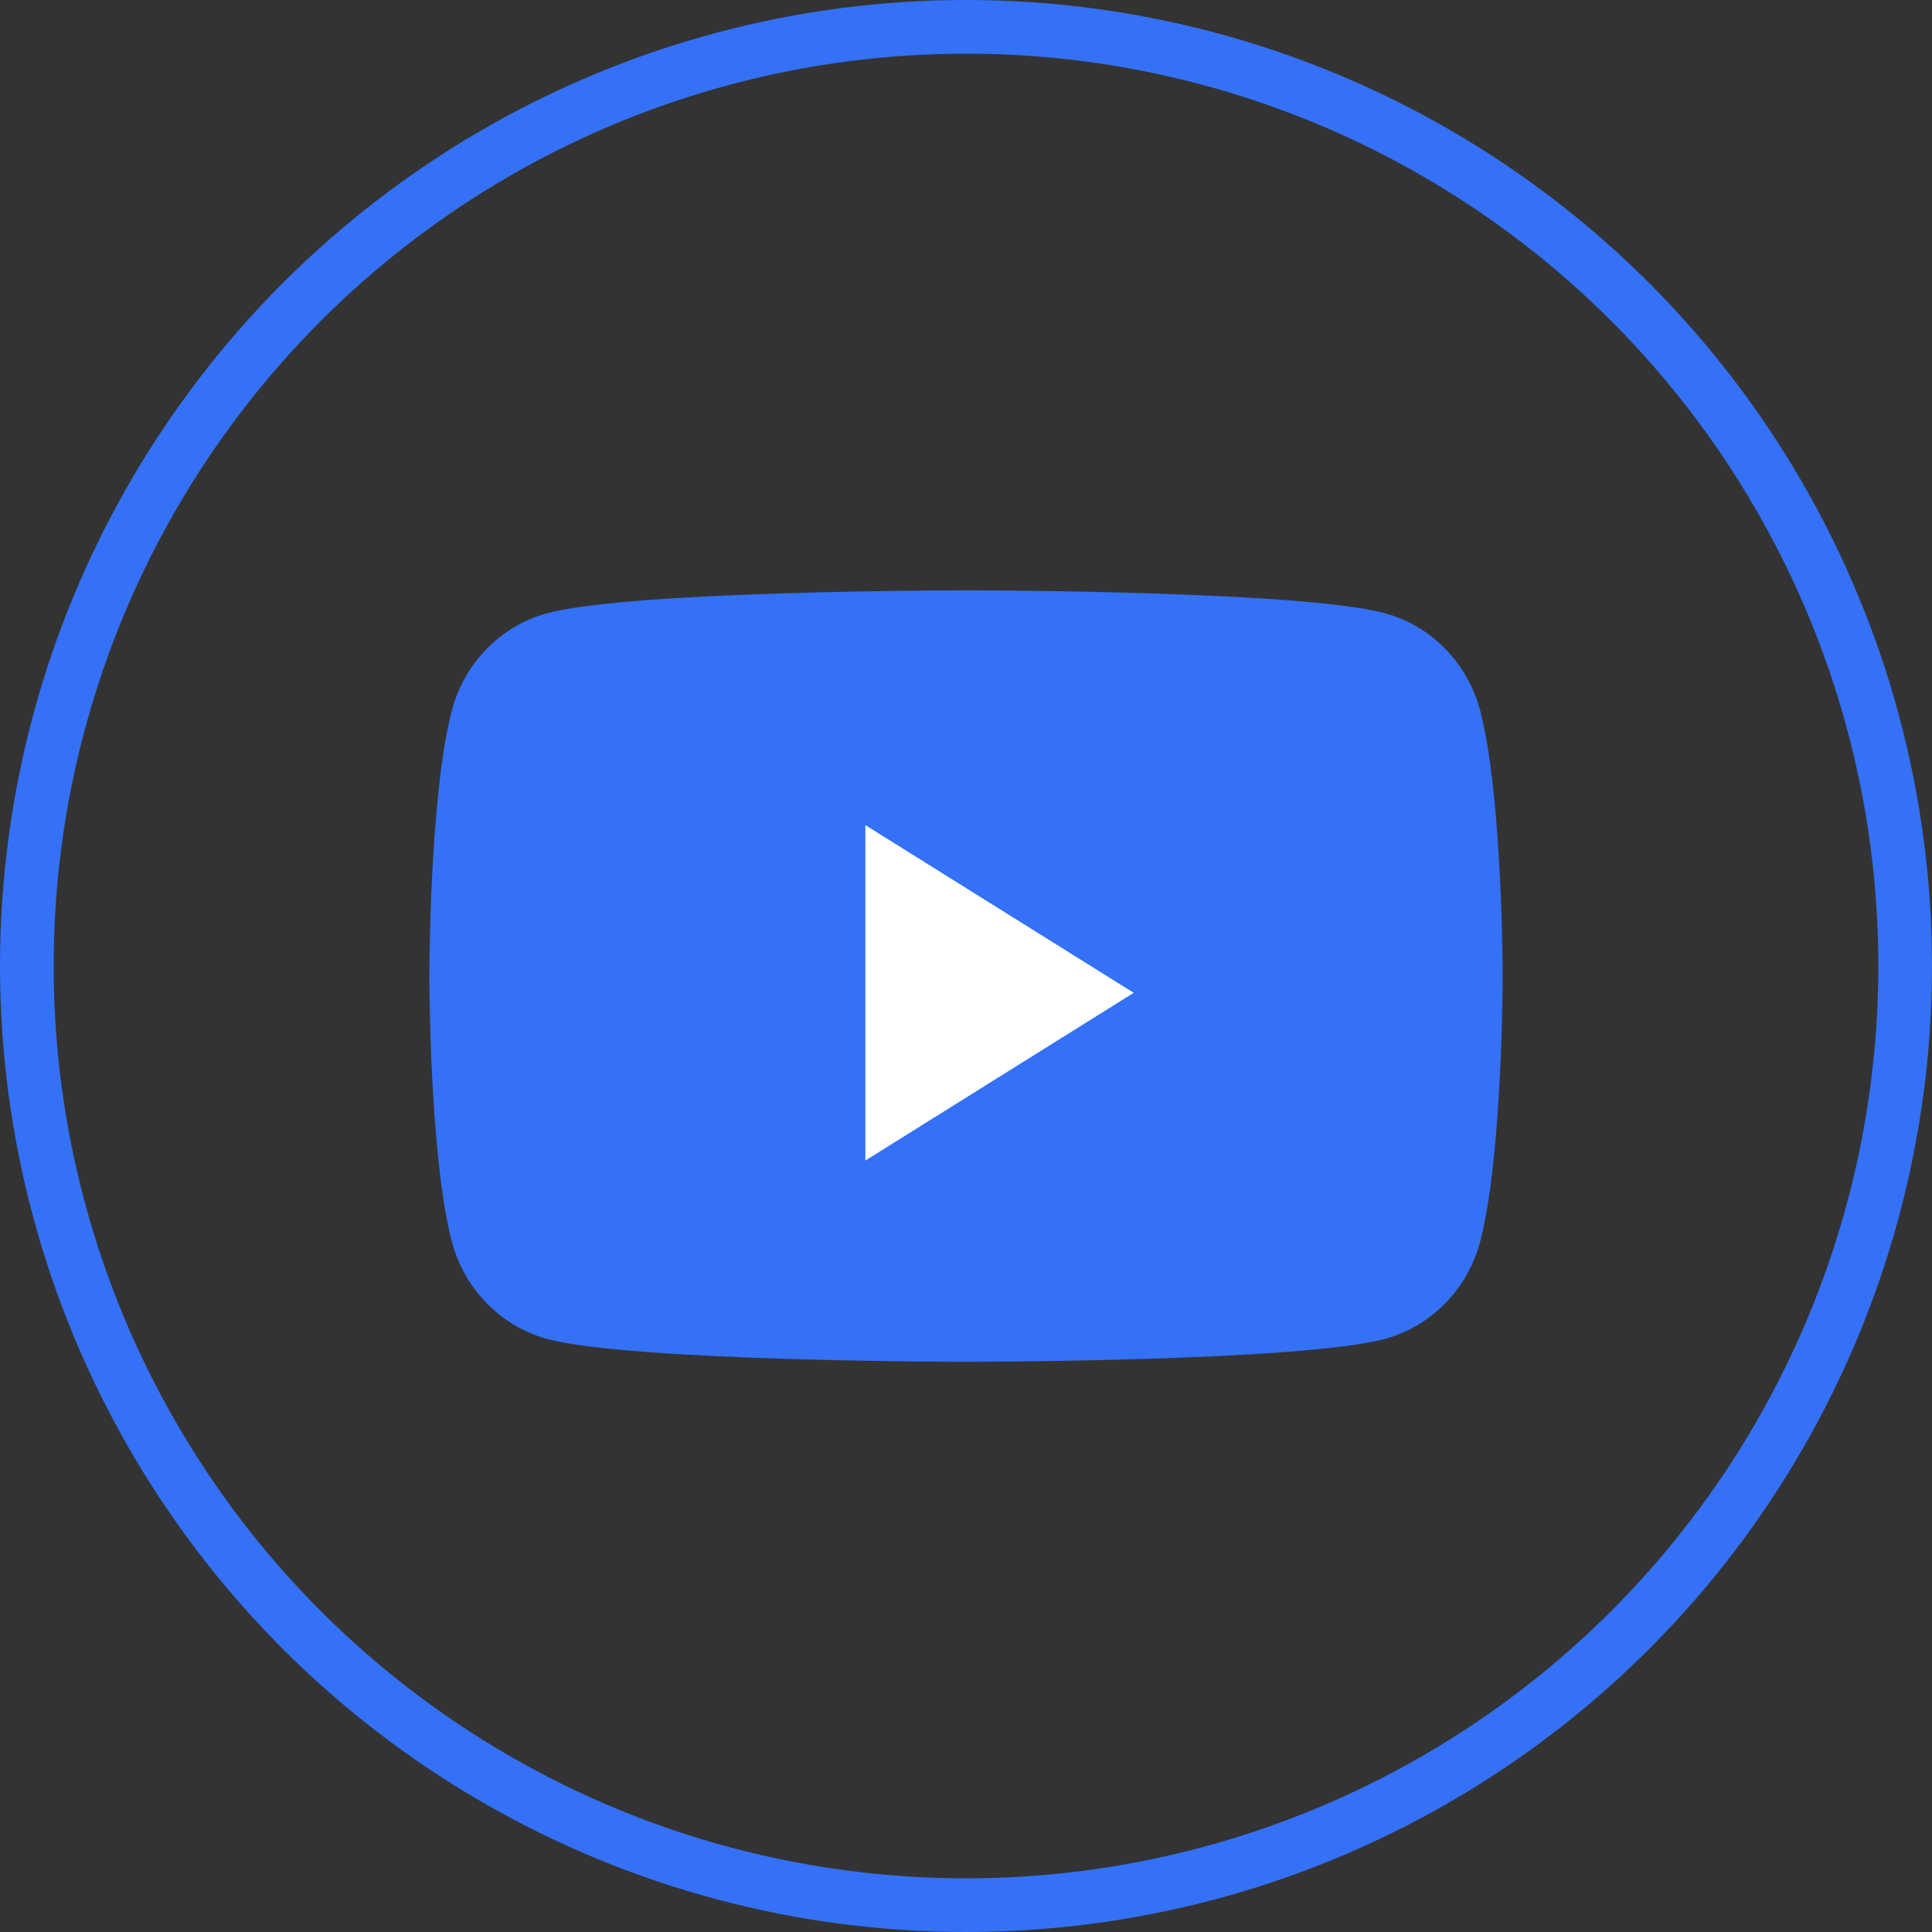 <svg width="36" height="36" viewBox="0 0 36 36" fill="none" xmlns="http://www.w3.org/2000/svg">
    <rect x="0" y="0" width="36" height="36" fill="#333333" stroke="none"/>
    <circle cx="18" cy="18" r="17.5" stroke="#3471F6"/>
    <path fill-rule="evenodd" clip-rule="evenodd" d="M27.582 13.245C27.352 12.361 26.674 11.665 25.814 11.429C24.254 11 18 11 18 11C18 11 11.746 11 10.186 11.429C9.326 11.665 8.648 12.361 8.418 13.245C8 14.846 8 18.188 8 18.188C8 18.188 8 21.529 8.418 23.13C8.648 24.014 9.326 24.71 10.186 24.946C11.746 25.375 18 25.375 18 25.375C18 25.375 24.254 25.375 25.814 24.946C26.674 24.71 27.352 24.014 27.582 23.13C28 21.529 28 18.188 28 18.188C28 18.188 28 14.846 27.582 13.245Z" fill="#3471F6"/>
    <path fill-rule="evenodd" clip-rule="evenodd" d="M16.125 21.625V15.375L21.125 18.5L16.125 21.625Z" fill="white"/>
</svg>

